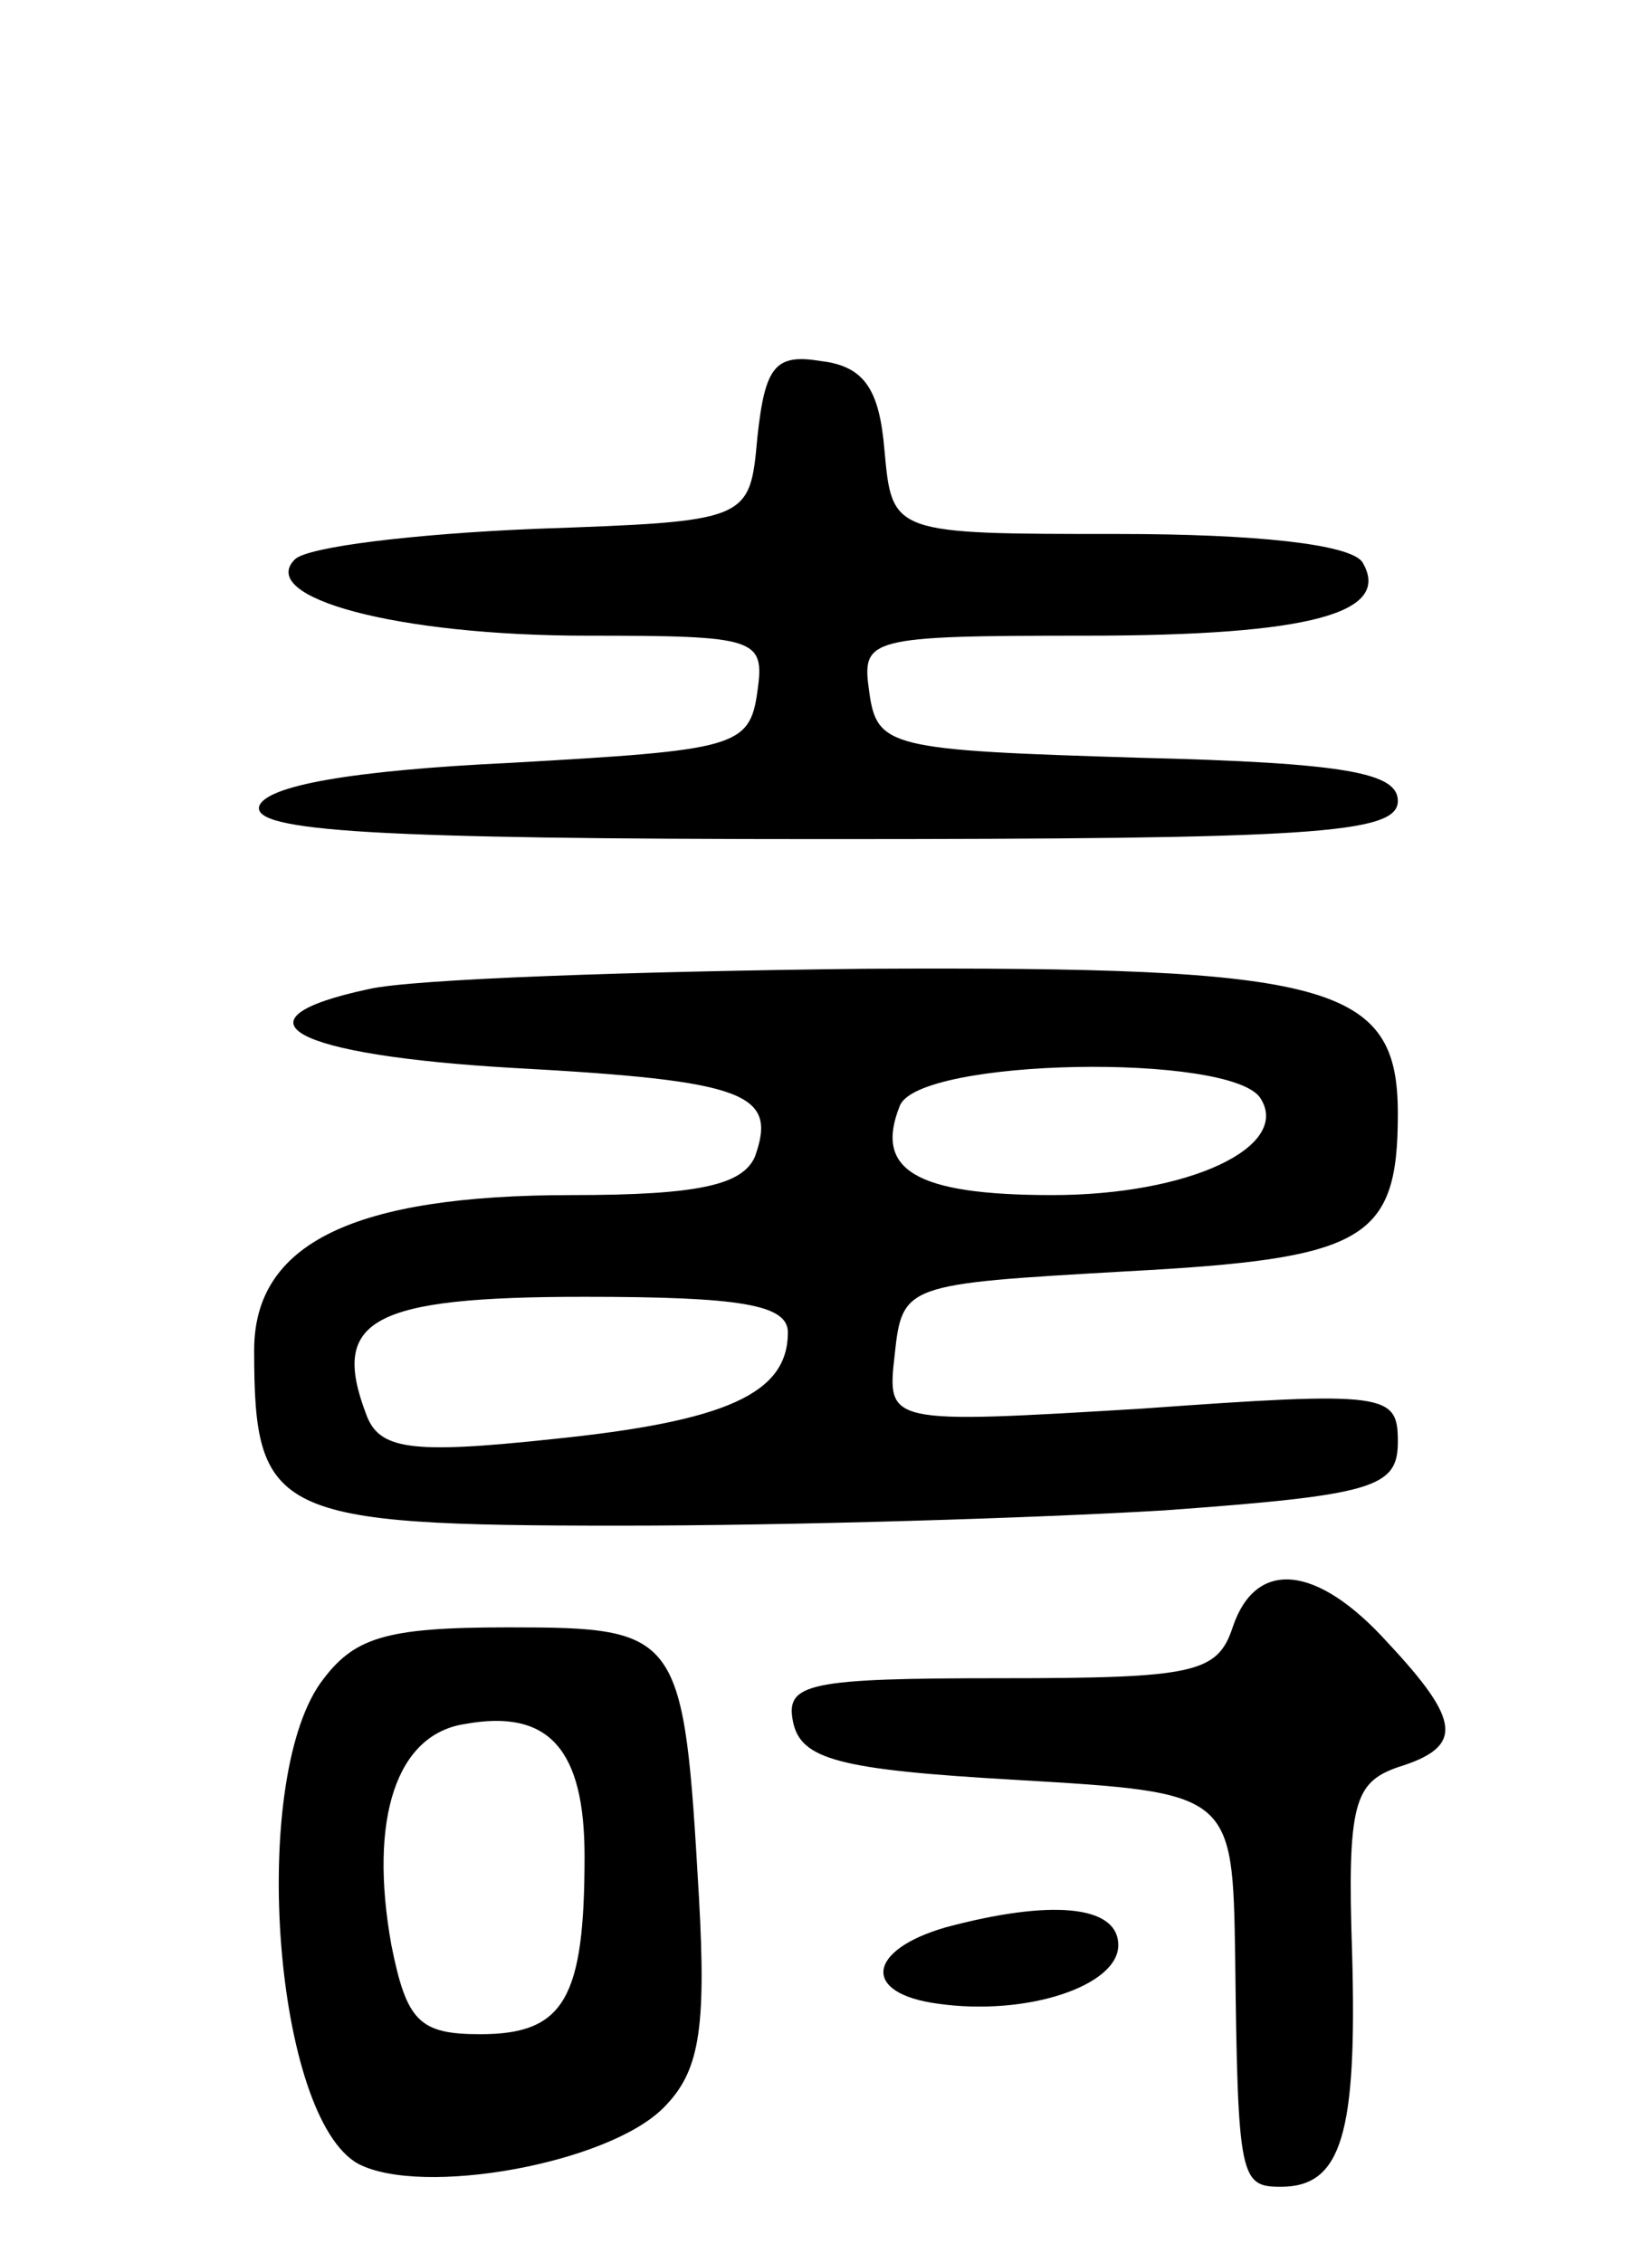 <svg version="1.0" xmlns="http://www.w3.org/2000/svg"
 width="65pt" height="89pt" viewBox="0 0 65 89"
 preserveAspectRatio="xMidYMid meet">
<g transform="translate(0,89) scale(0.1,-0.1)"
fill="#000000" stroke="none">
<path d="M298 718 c-3 -33 -3 -33 -88 -36 -47 -2 -89 -7 -94 -12 -15 -15 40
-30 115 -30 67 0 70 -1 67 -22 -3 -22 -9 -23 -97 -28 -63 -3 -96 -9 -99 -17
-3 -10 46 -13 222 -13 192 0 226 2 226 15 0 11 -20 15 -102 17 -98 3 -103 4
-106 26 -3 21 -1 22 85 22 89 0 121 9 109 29 -5 7 -42 11 -96 11 -89 0 -89 0
-92 33 -2 24 -8 33 -25 35 -18 3 -22 -2 -25 -30z"/>
<path d="M145 501 c-56 -12 -30 -26 57 -31 92 -5 104 -10 95 -35 -5 -11 -22
-15 -72 -15 -86 0 -125 -19 -125 -61 0 -65 8 -69 144 -69 68 0 164 3 214 6 83
6 92 9 92 27 0 19 -4 20 -101 13 -100 -6 -100 -6 -97 21 3 28 4 28 91 33 94 5
107 12 107 62 0 51 -26 58 -210 57 -91 -1 -178 -4 -195 -8z m351 -43 c12 -19
-28 -38 -82 -38 -54 0 -70 10 -60 35 7 19 131 21 142 3z m-186 -92 c0 -24 -24
-35 -93 -42 -56 -6 -68 -4 -73 10 -14 37 2 46 86 46 61 0 80 -3 80 -14z"/>
<path d="M485 250 c-6 -18 -15 -20 -91 -20 -76 0 -85 -2 -82 -17 3 -15 18 -19
88 -23 85 -5 85 -5 86 -70 1 -87 2 -90 18 -90 24 0 30 21 28 92 -2 59 1 67 18
73 26 8 25 18 -4 49 -28 31 -52 33 -61 6z"/>
<path d="M126 228 c-28 -40 -18 -171 15 -189 25 -13 98 0 120 22 14 14 17 30
14 83 -6 104 -7 106 -75 106 -49 0 -61 -4 -74 -22z m104 -68 c0 -56 -8 -70
-41 -70 -24 0 -29 5 -35 35 -9 50 2 83 29 87 33 6 47 -10 47 -52z"/>
<path d="M372 132 c-31 -9 -33 -26 -3 -30 35 -5 71 7 71 23 0 16 -27 18 -68 7z"/>
</g>
</svg>
